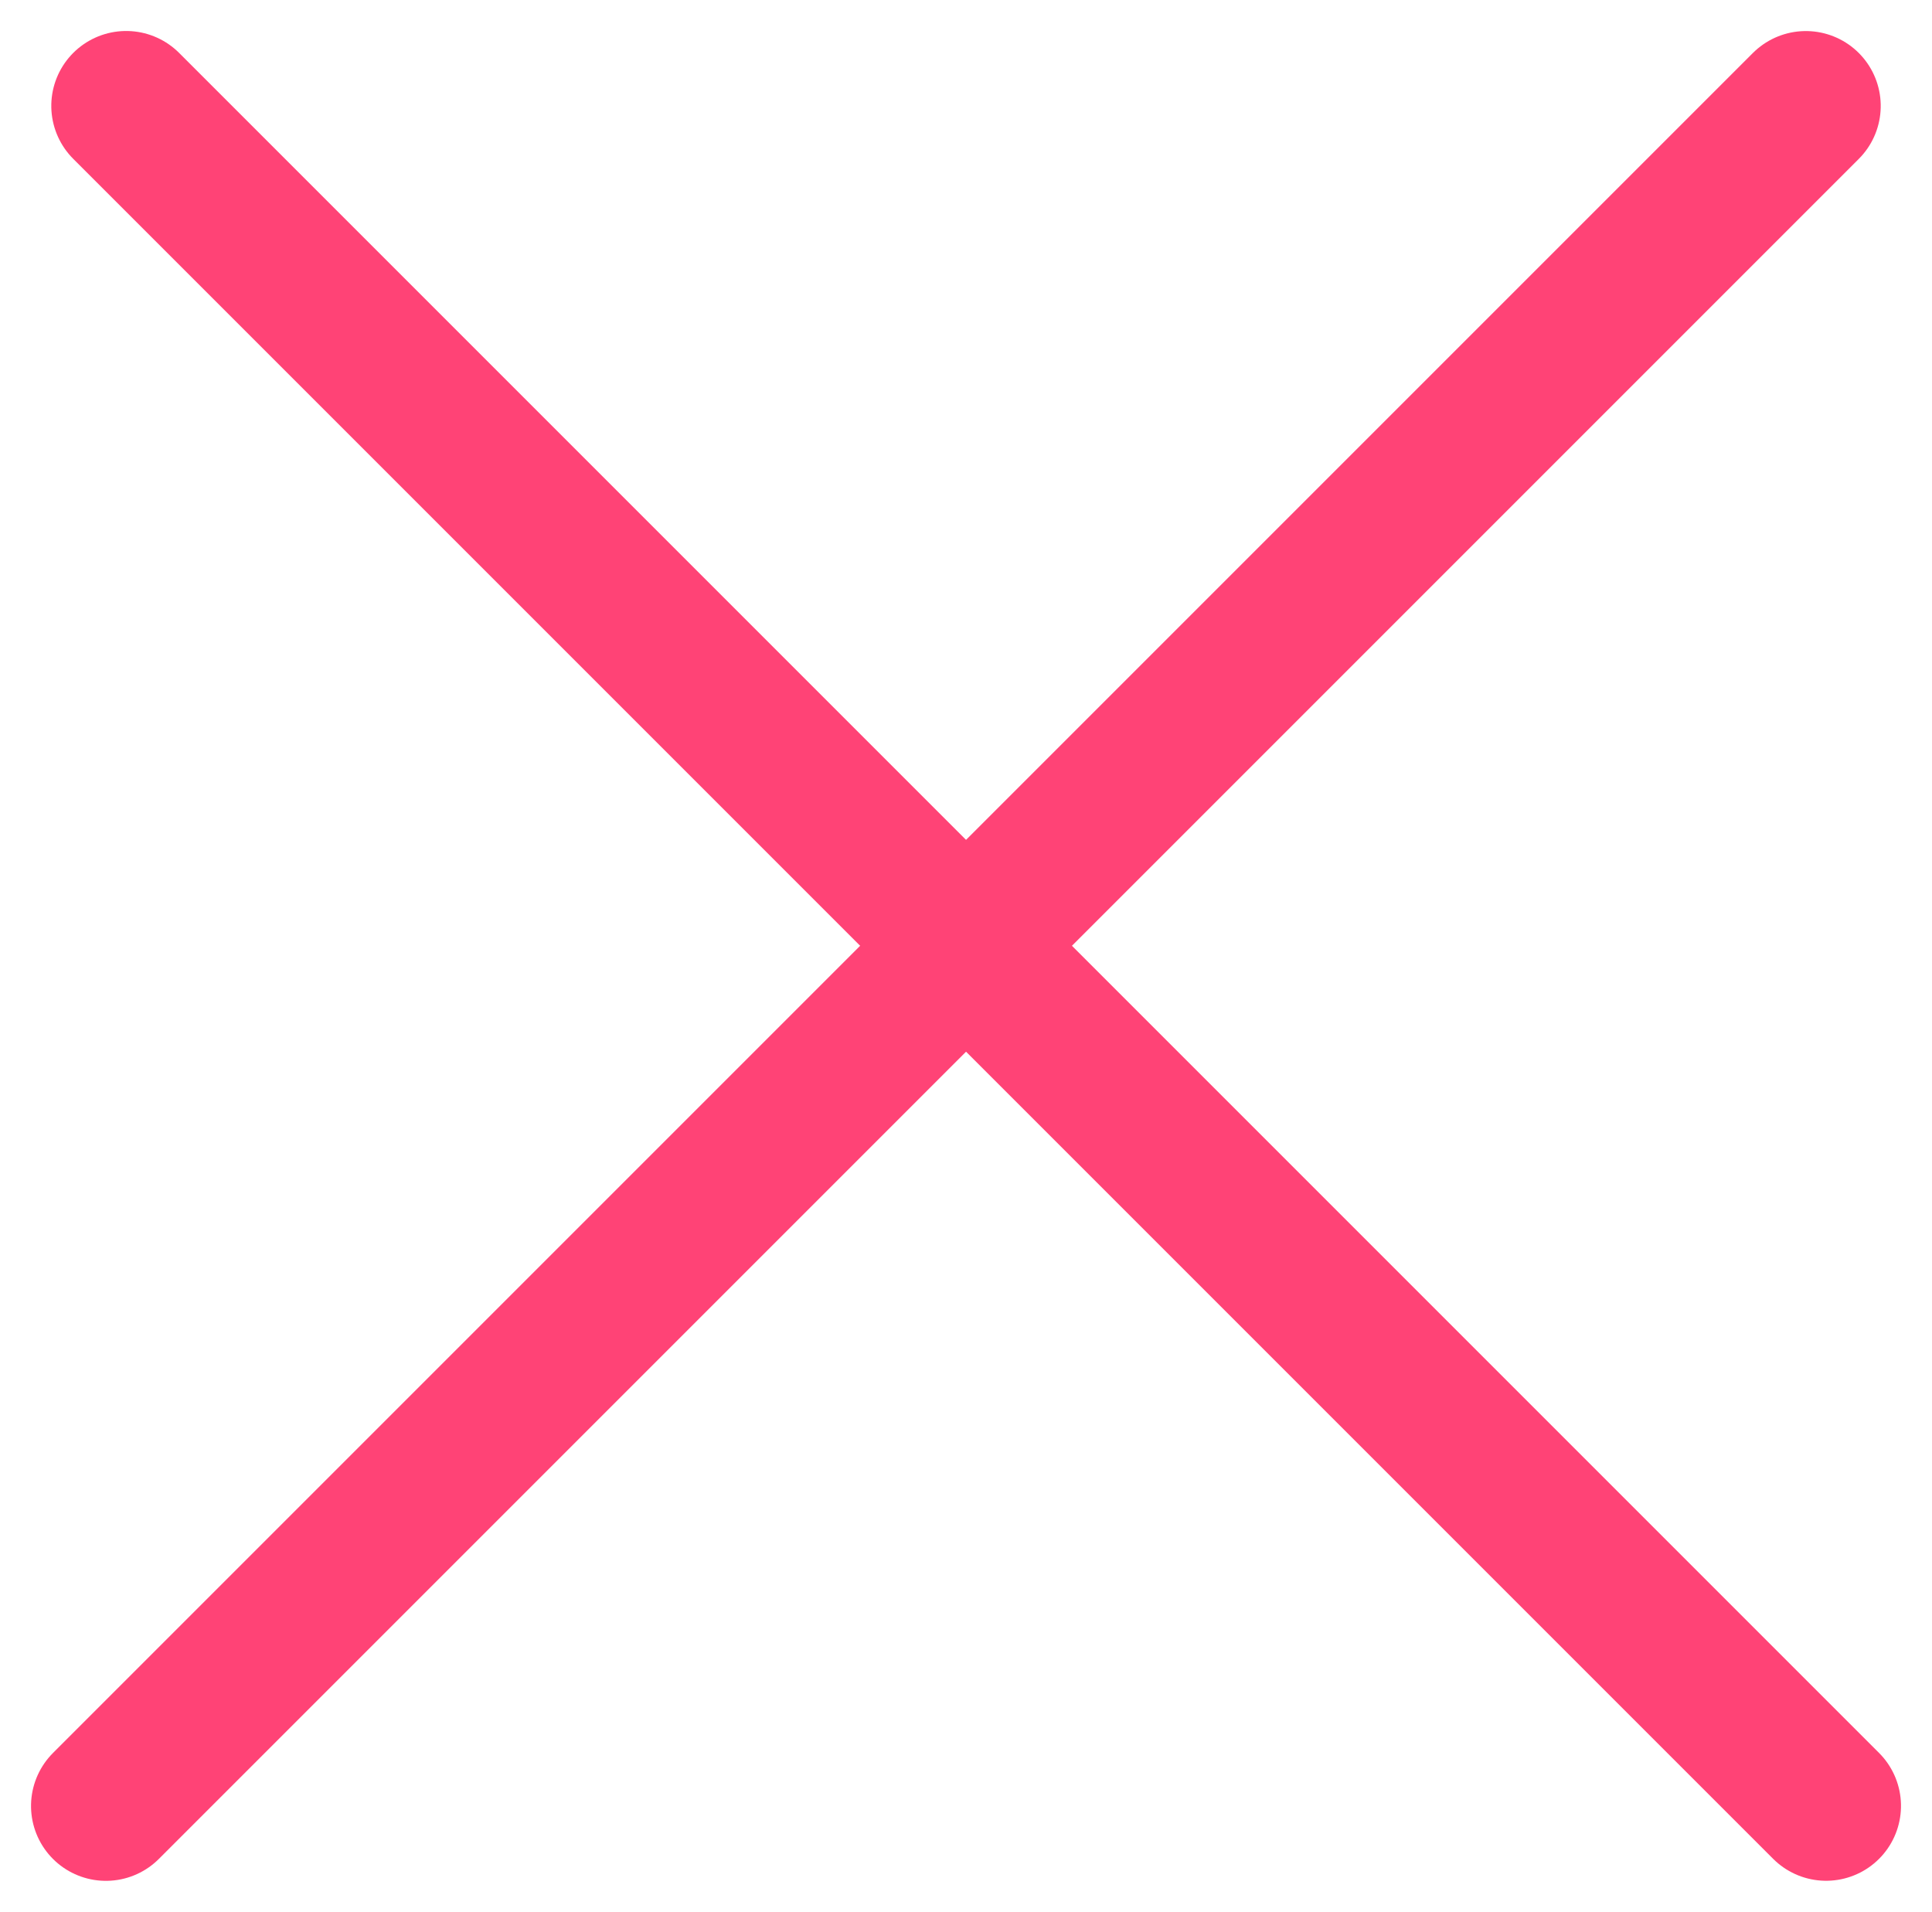 <svg xmlns="http://www.w3.org/2000/svg" width="19.35" height="19.148" viewBox="0 0 19.35 19.148"><defs><style>.a{fill:none;stroke:#ff4376;stroke-linecap:round;stroke-width:1.5px;}</style></defs><g transform="translate(-7.351 9.675) rotate(-45)"><line class="a" y2="24.078" transform="translate(12.183 0)"/><line class="a" y2="24.078" transform="translate(24.078 11.896) rotate(90)"/></g></svg>
